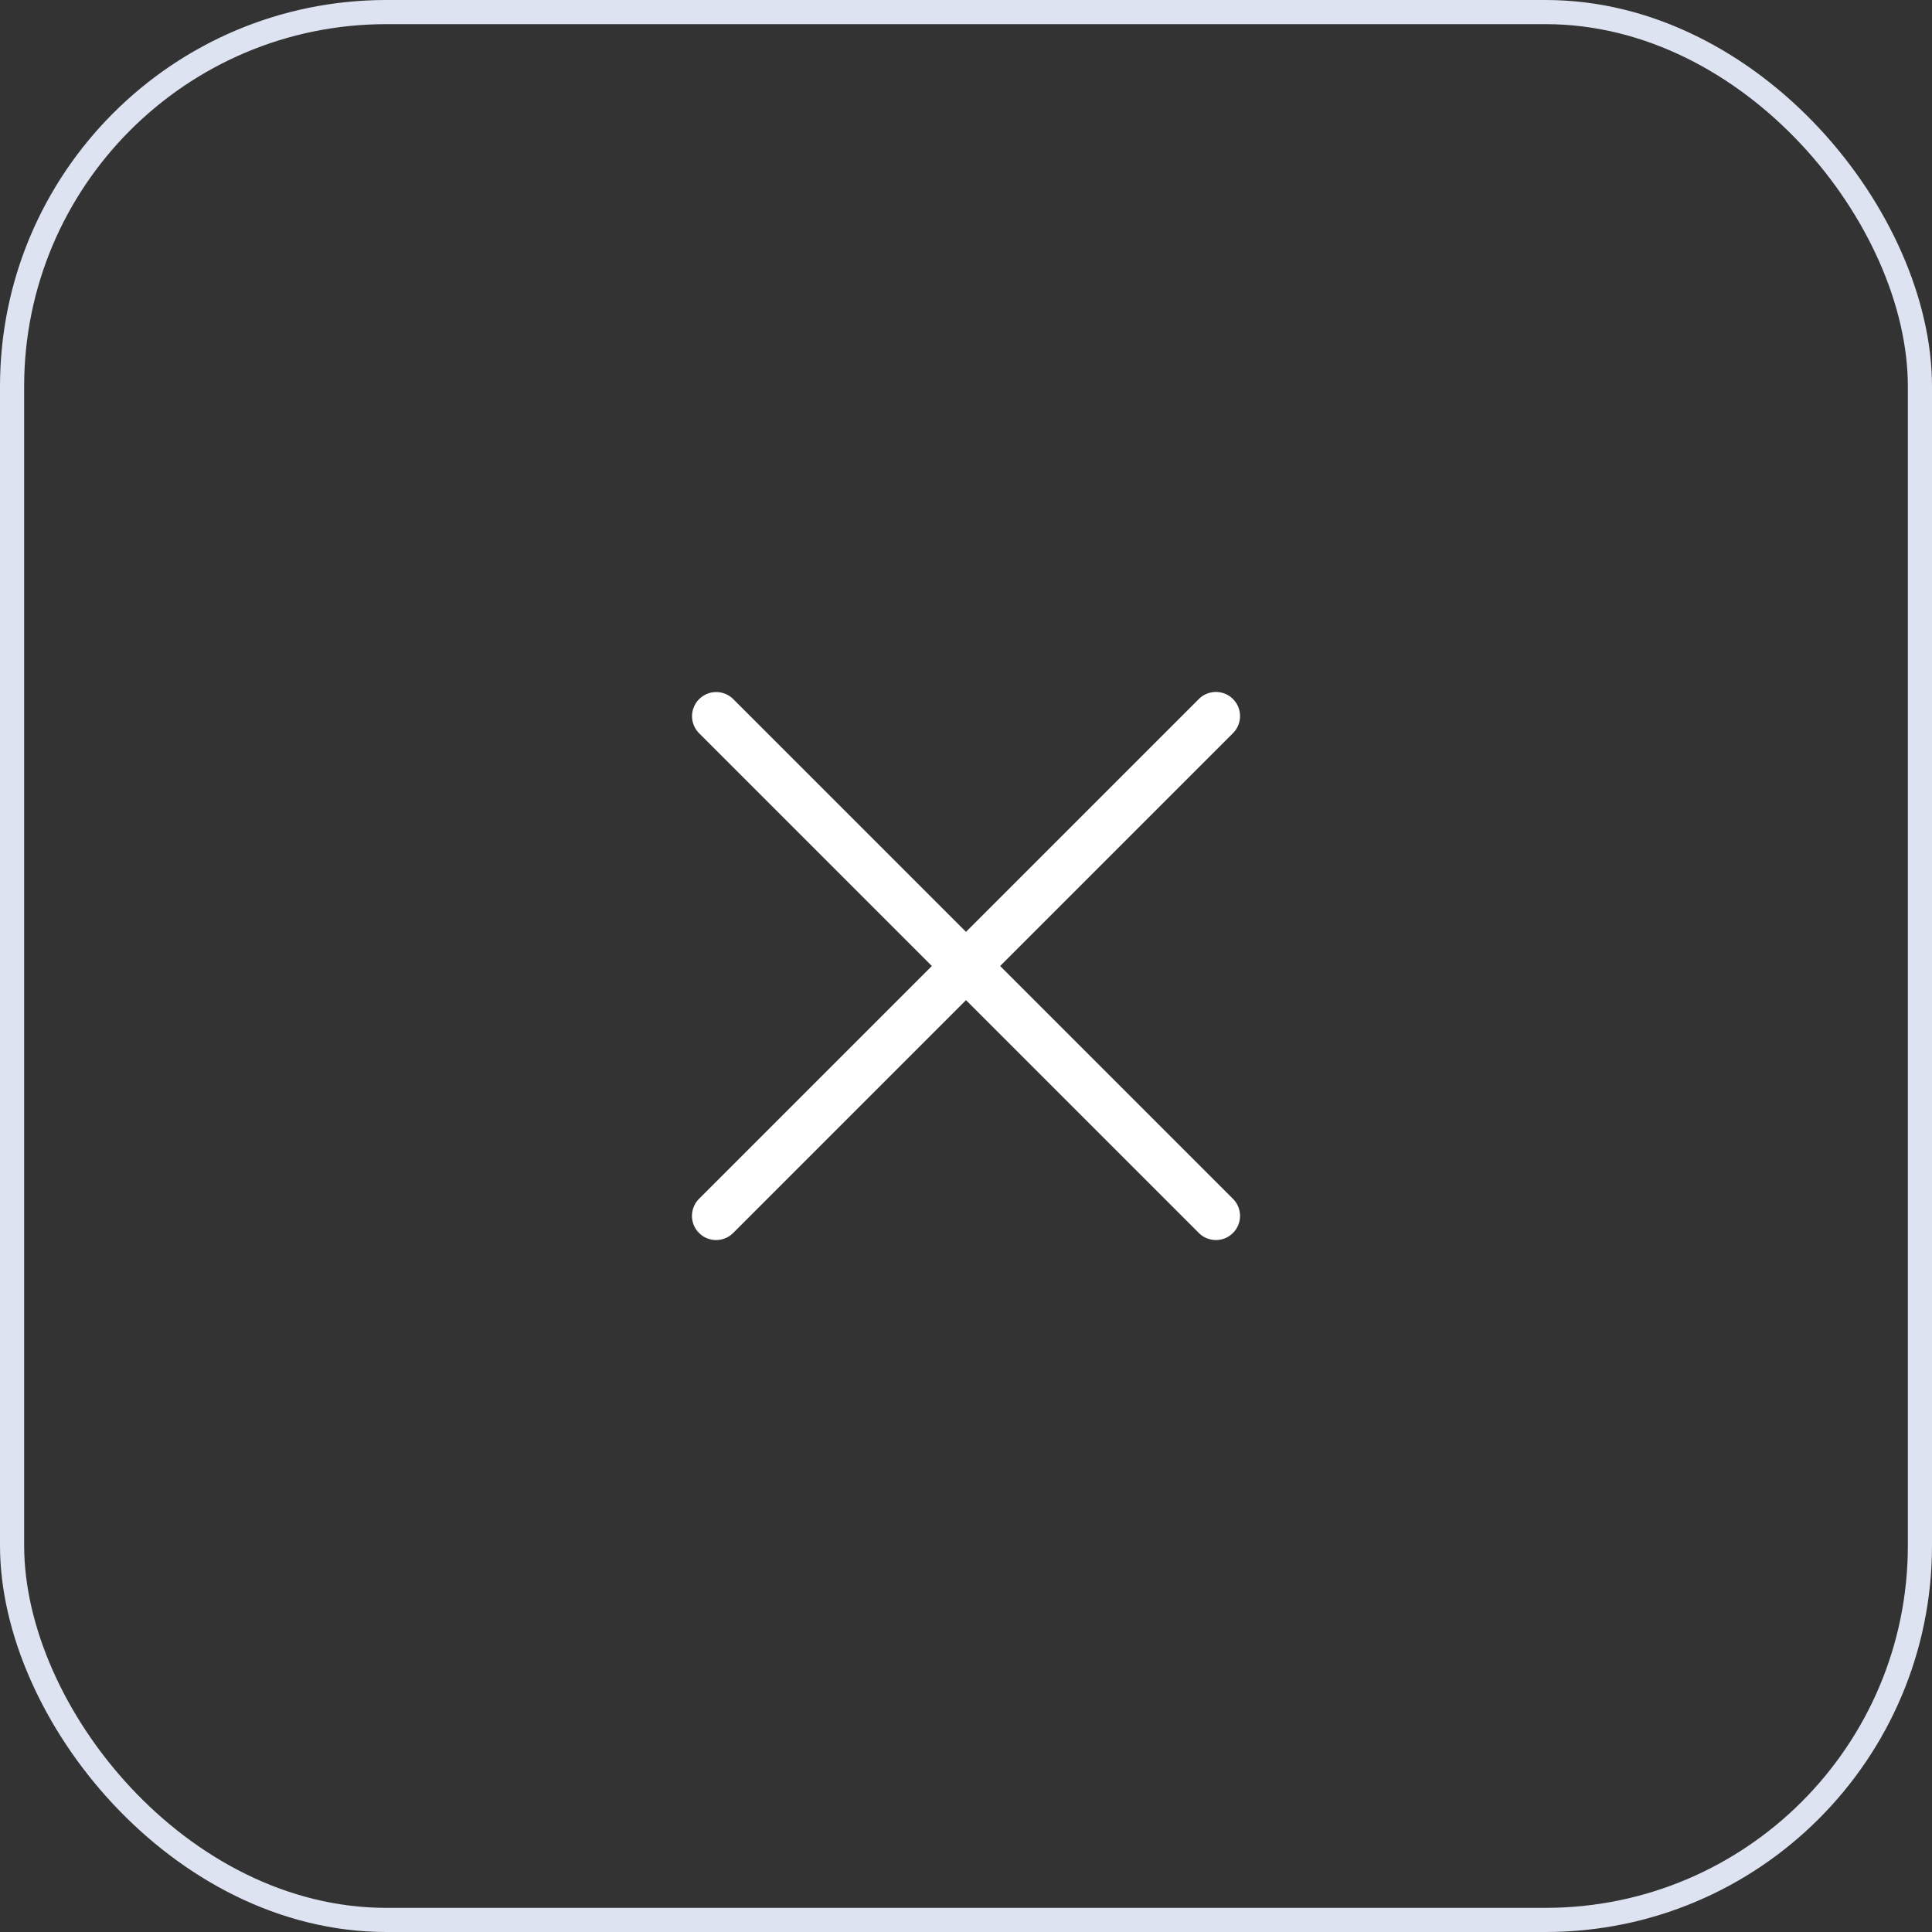 <svg width="40" height="40" viewBox="0 0 40 40" fill="none" xmlns="http://www.w3.org/2000/svg">
<rect x="0" y="0" width="40" height="40" fill="#333333" stroke="none"/>
<rect x="0.25" y="0.25" width="39.5" height="39.5" rx="7.75" stroke="#DDE3F0" stroke-width="0.5"/>
<path d="M25.162 14.326C25.03 14.329 24.905 14.384 24.813 14.48L20 19.293L15.187 14.48C15.14 14.432 15.085 14.394 15.023 14.368C14.961 14.342 14.895 14.328 14.828 14.328C14.729 14.328 14.631 14.358 14.549 14.414C14.466 14.469 14.402 14.548 14.365 14.64C14.327 14.732 14.318 14.834 14.339 14.931C14.359 15.028 14.408 15.117 14.48 15.187L19.293 20L14.48 24.813C14.432 24.859 14.393 24.914 14.367 24.976C14.341 25.037 14.327 25.102 14.326 25.169C14.325 25.235 14.338 25.301 14.363 25.363C14.388 25.424 14.425 25.48 14.473 25.527C14.52 25.575 14.575 25.612 14.637 25.637C14.699 25.662 14.765 25.675 14.831 25.674C14.898 25.673 14.963 25.659 15.024 25.633C15.086 25.607 15.141 25.568 15.187 25.52L20 20.707L24.813 25.52C24.859 25.568 24.914 25.607 24.976 25.633C25.037 25.659 25.102 25.673 25.169 25.674C25.235 25.675 25.301 25.662 25.363 25.637C25.424 25.612 25.48 25.575 25.527 25.527C25.575 25.48 25.612 25.424 25.637 25.363C25.662 25.301 25.674 25.235 25.674 25.169C25.673 25.102 25.659 25.037 25.633 24.976C25.607 24.914 25.568 24.859 25.52 24.813L20.707 20L25.52 15.187C25.593 15.117 25.643 15.027 25.663 14.928C25.684 14.83 25.674 14.727 25.636 14.634C25.597 14.541 25.531 14.462 25.447 14.407C25.362 14.352 25.263 14.324 25.162 14.326Z" fill="white"/>
</svg>
